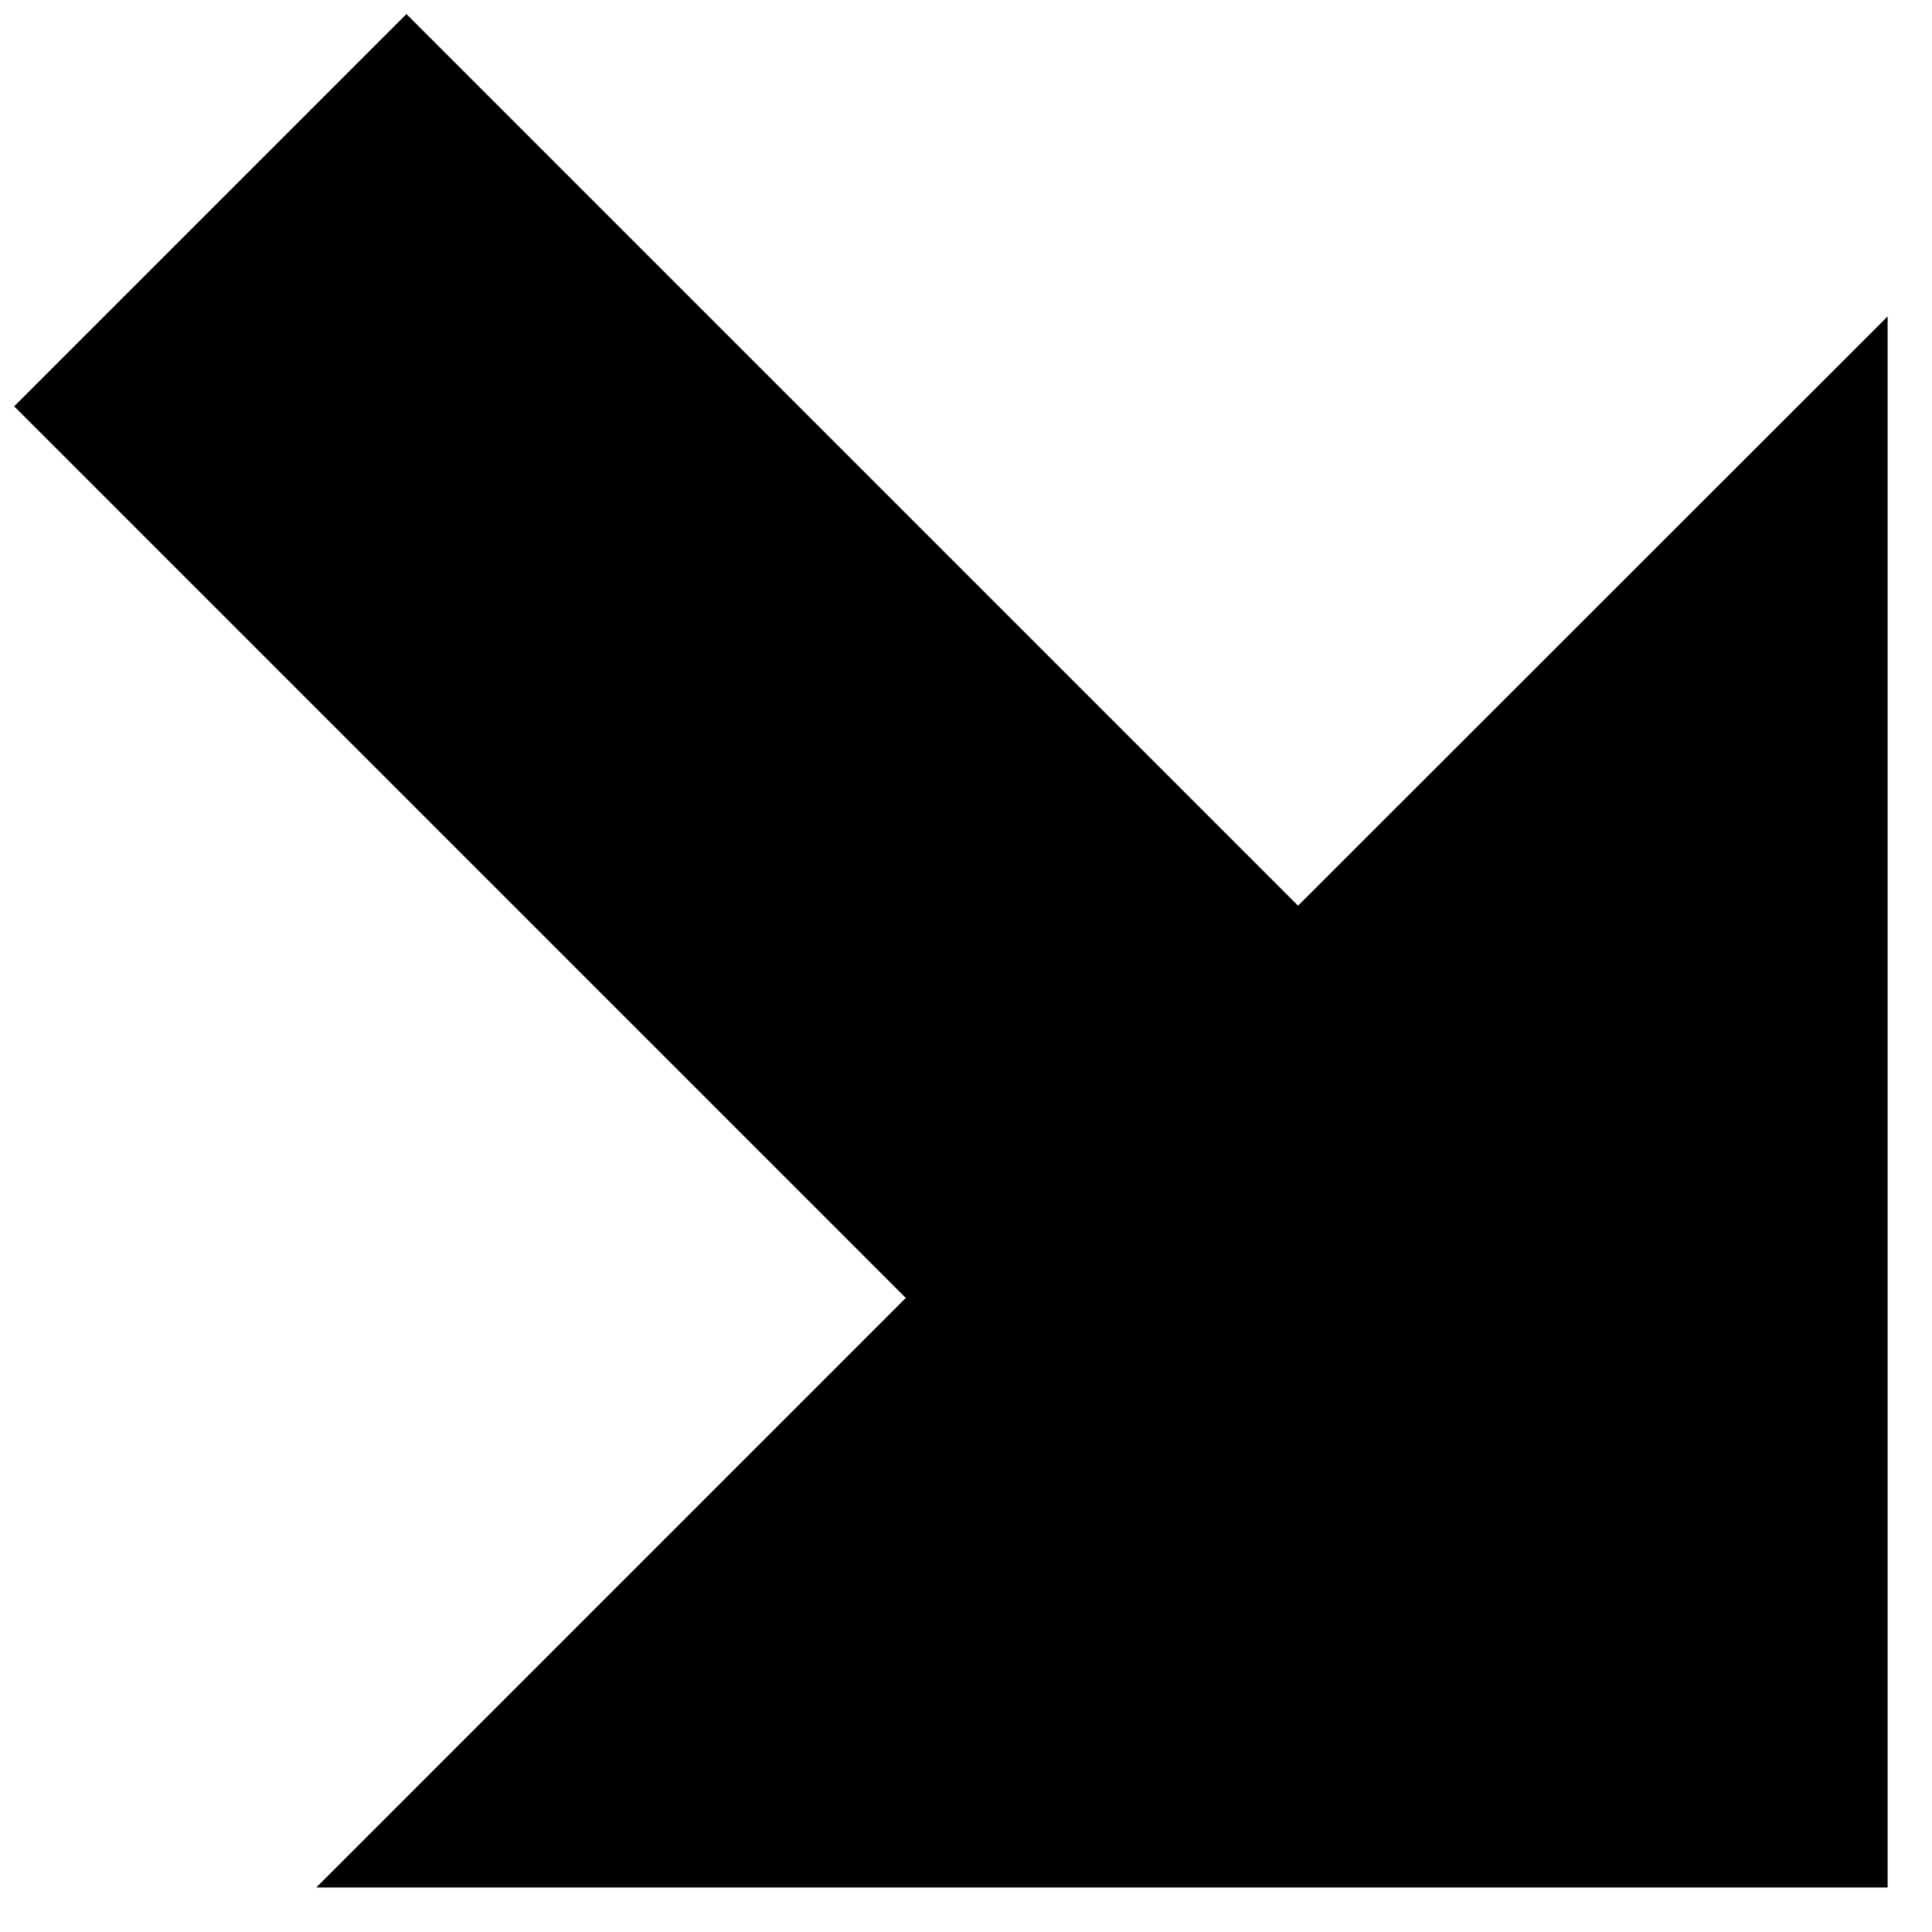 <svg width="33px" height="33px" viewBox="0 0 33 33" version="1.1" xmlns="http://www.w3.org/2000/svg" xmlns:xlink="http://www.w3.org/1999/xlink"><g id="Product-Configurator" stroke="none" stroke-width="1" fill="none" fill-rule="evenodd"><g id="Large-4" transform="translate(-1162, -851)" fill="#000000" fill-rule="nonzero"><g id="Group" transform="translate(1162.242, 851.24)"><polygon id="Path" points="6.7 0 0 6.7 15.23 21.93 5.16 32 32 32 32 5.165 21.93 15.23"></polygon></g></g></g></svg>